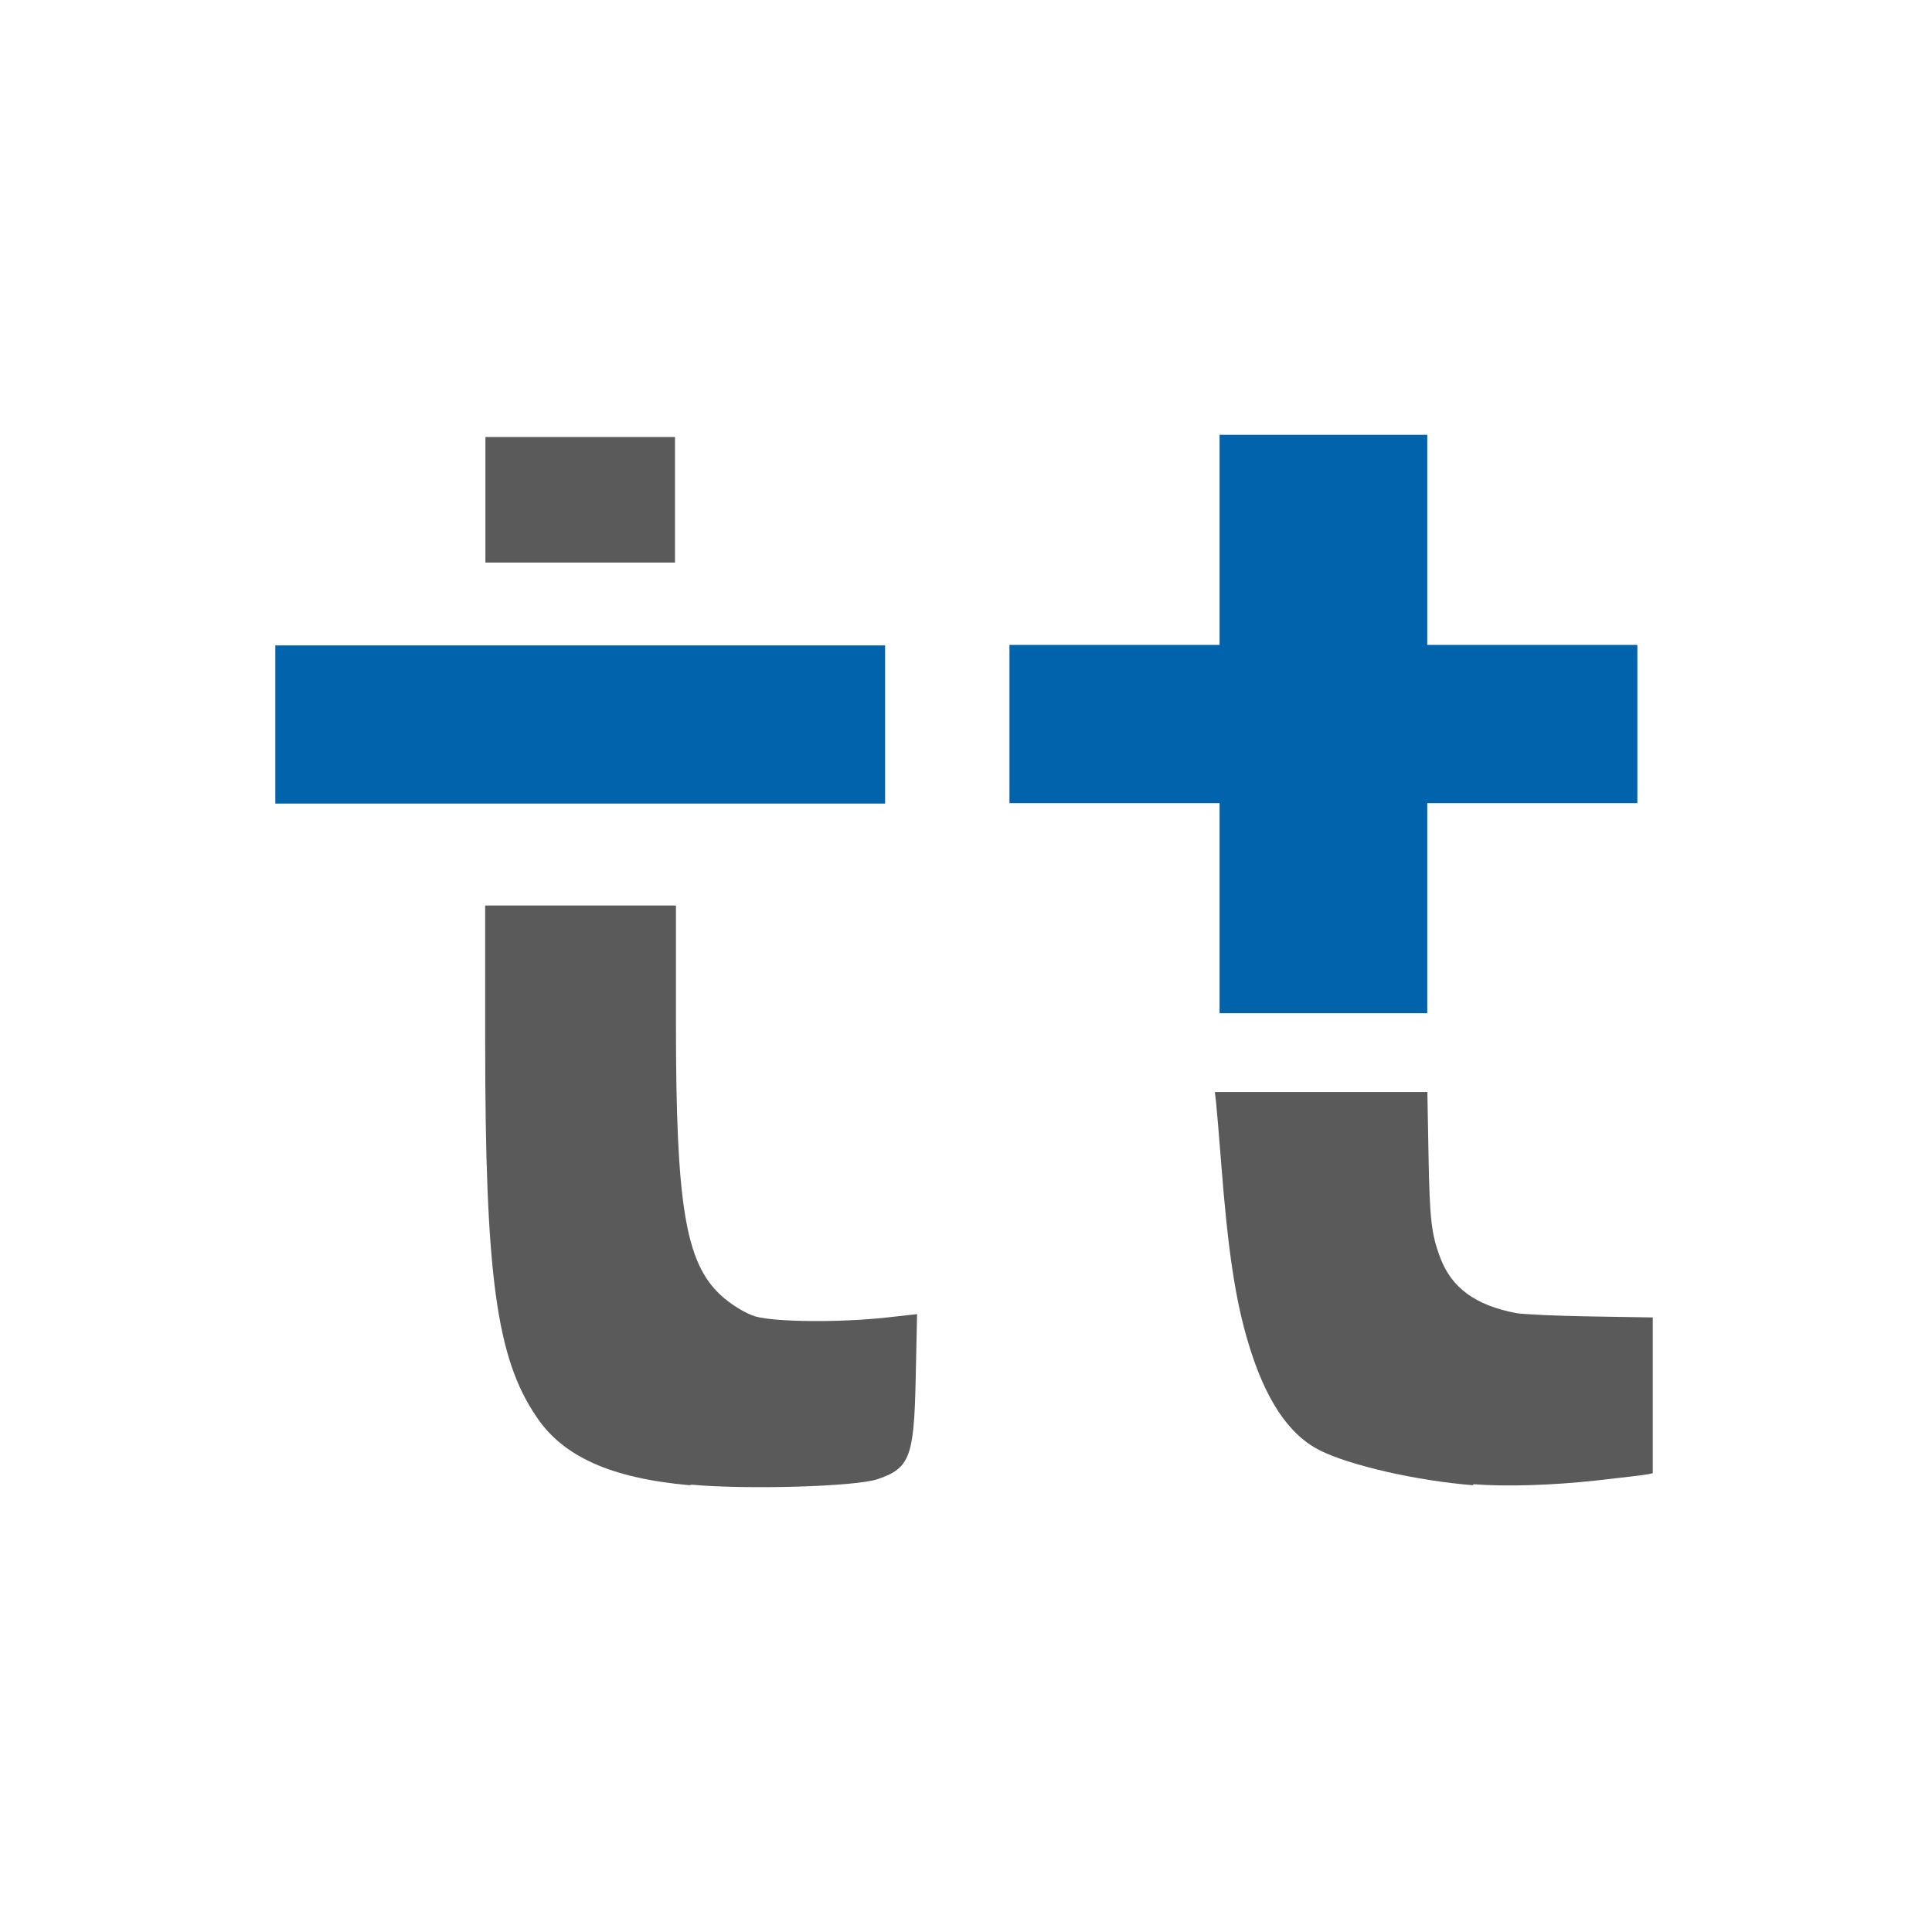 <svg width="120pt" height="120pt" version="1.0" viewBox="0 0 120 120" xmlns="http://www.w3.org/2000/svg"><path transform="scale(.75)" d="m22.8 60v-6.55h50.5v13.1h-50.5z" fill="#0063ac"/><path transform="scale(.75)" d="m101 75.2v-8.69h-17.4v-13.1h17.4v-17.4h17.2v17.4h17.4v13.1h-17.4v17.4h-17.2z" fill="#0063ac"/><g fill="#5a5a5a"><path transform="scale(.75)" d="m57.1 123c-6.49-0.582-10.5-2.37-12.7-5.71-3.29-4.85-4.22-11.7-4.22-31.1l-9.1e-4 -11.2h15.8v9.76c0 15 0.782 19.8 3.7 22.5 0.801 0.757 2.11 1.56 2.91 1.78 1.66 0.461 7 0.504 10.8 0.085l2.56-0.284-0.12 5.53c-0.137 6.31-0.496 7.24-3.16 8.14-1.82 0.612-10.7 0.875-15.4 0.455z"/><path transform="scale(.75)" d="m40.2 41.4v-5.21h15.7v10.4h-15.7z"/><path transform="scale(.75)" d="m122 123c-4.59-0.357-10.2-1.63-12.7-2.89-2.6-1.31-4.54-4.24-5.95-8.99-1.05-3.53-1.66-7.59-2.21-14.7-0.187-2.4-0.383-4.72-0.435-5.17l-0.096-0.812h17.6l0.094 5.17c0.098 5.4 0.232 6.58 0.973 8.55 0.937 2.49 2.9 3.93 6.24 4.58 0.565 0.11 3.35 0.237 6.19 0.283l5.17 0.084v12.9l-0.384 0.086c-0.211 0.047-2.14 0.279-4.28 0.516-3.65 0.403-7.5 0.52-10.2 0.31z"/></g></svg>

